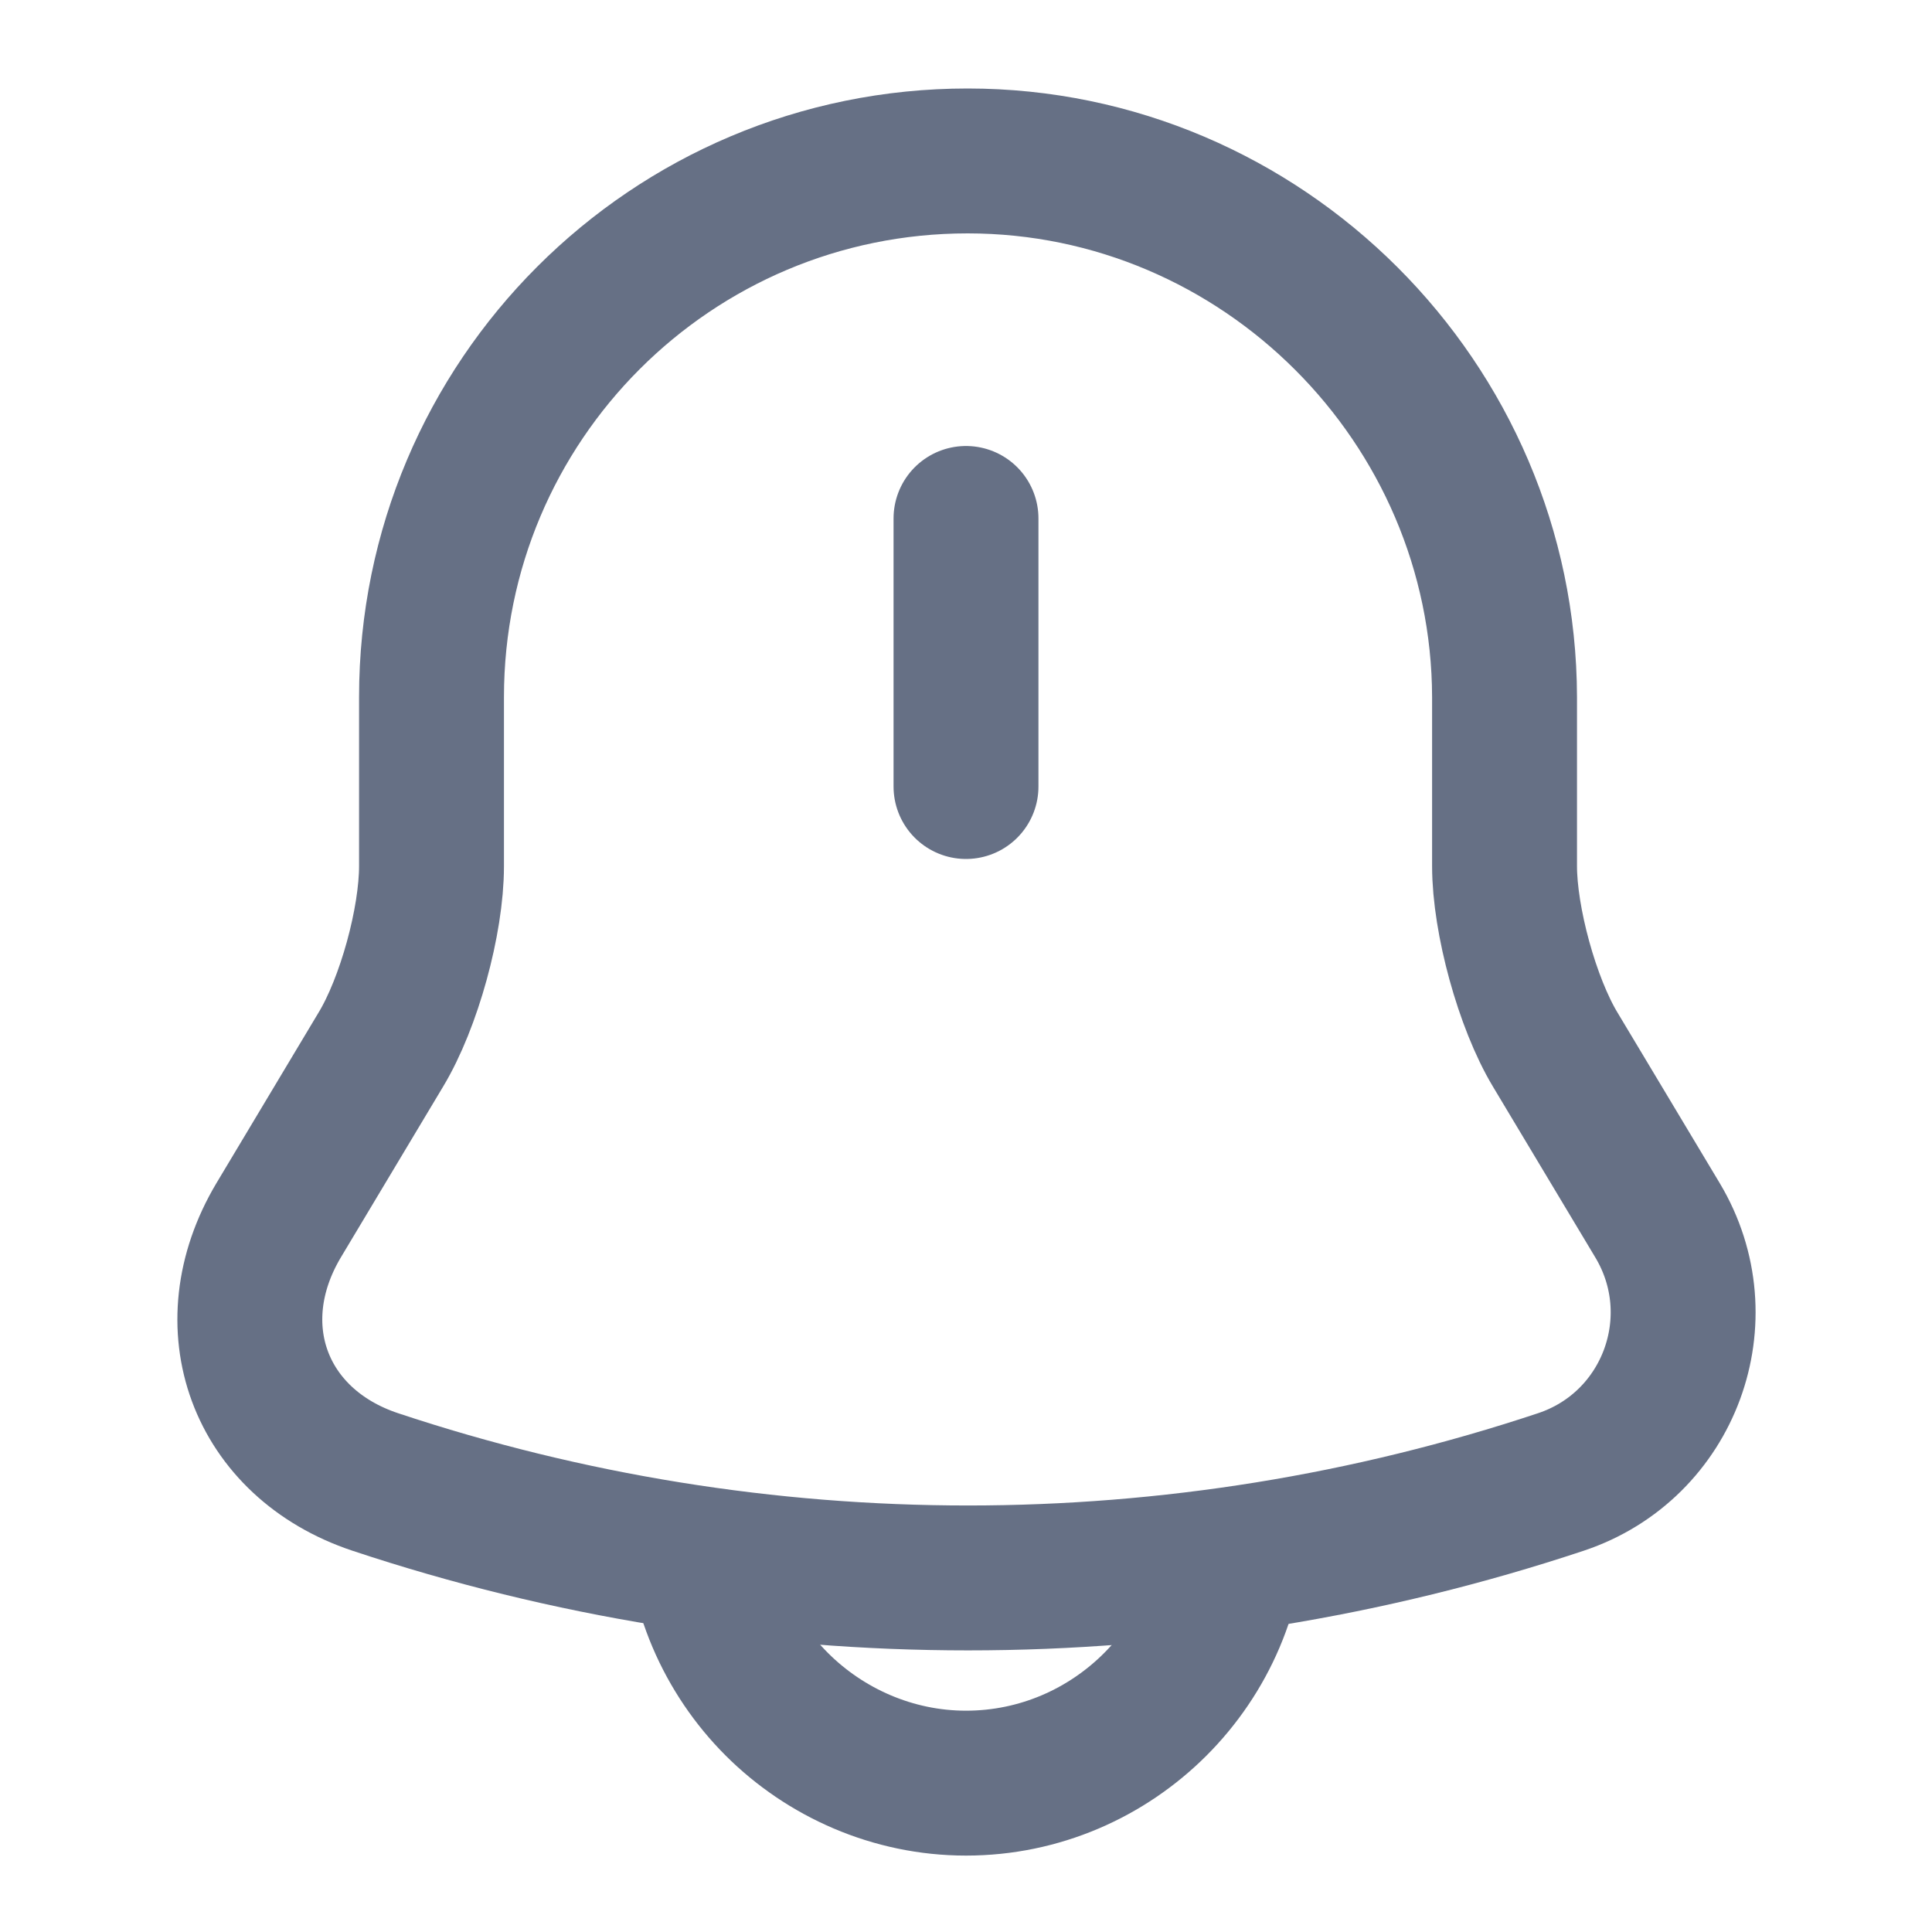 <svg width="20" height="20" viewBox="0 0 20 20" fill="none" xmlns="http://www.w3.org/2000/svg">
<path d="M10 5.367V8.142" stroke="#667085" stroke-width="1.5" stroke-miterlimit="10" stroke-linecap="round"/>
<path d="M10.017 1.666C6.95 1.666 4.467 4.149 4.467 7.216V8.966C4.467 9.533 4.234 10.383 3.942 10.866L2.884 12.633C2.234 13.724 2.684 14.941 3.884 15.341C7.867 16.666 12.175 16.666 16.159 15.341C17.284 14.966 17.767 13.649 17.159 12.633L16.1 10.866C15.809 10.383 15.575 9.524 15.575 8.966V7.216C15.567 4.166 13.067 1.666 10.017 1.666Z" stroke="#667085" stroke-width="1.5" stroke-miterlimit="10" stroke-linecap="round"/>
<path d="M12.775 15.684C12.775 17.209 11.525 18.459 10 18.459C9.241 18.459 8.541 18.142 8.041 17.642C7.541 17.142 7.225 16.442 7.225 15.684" stroke="#667085" stroke-width="1.5" stroke-miterlimit="10"/>
</svg>
